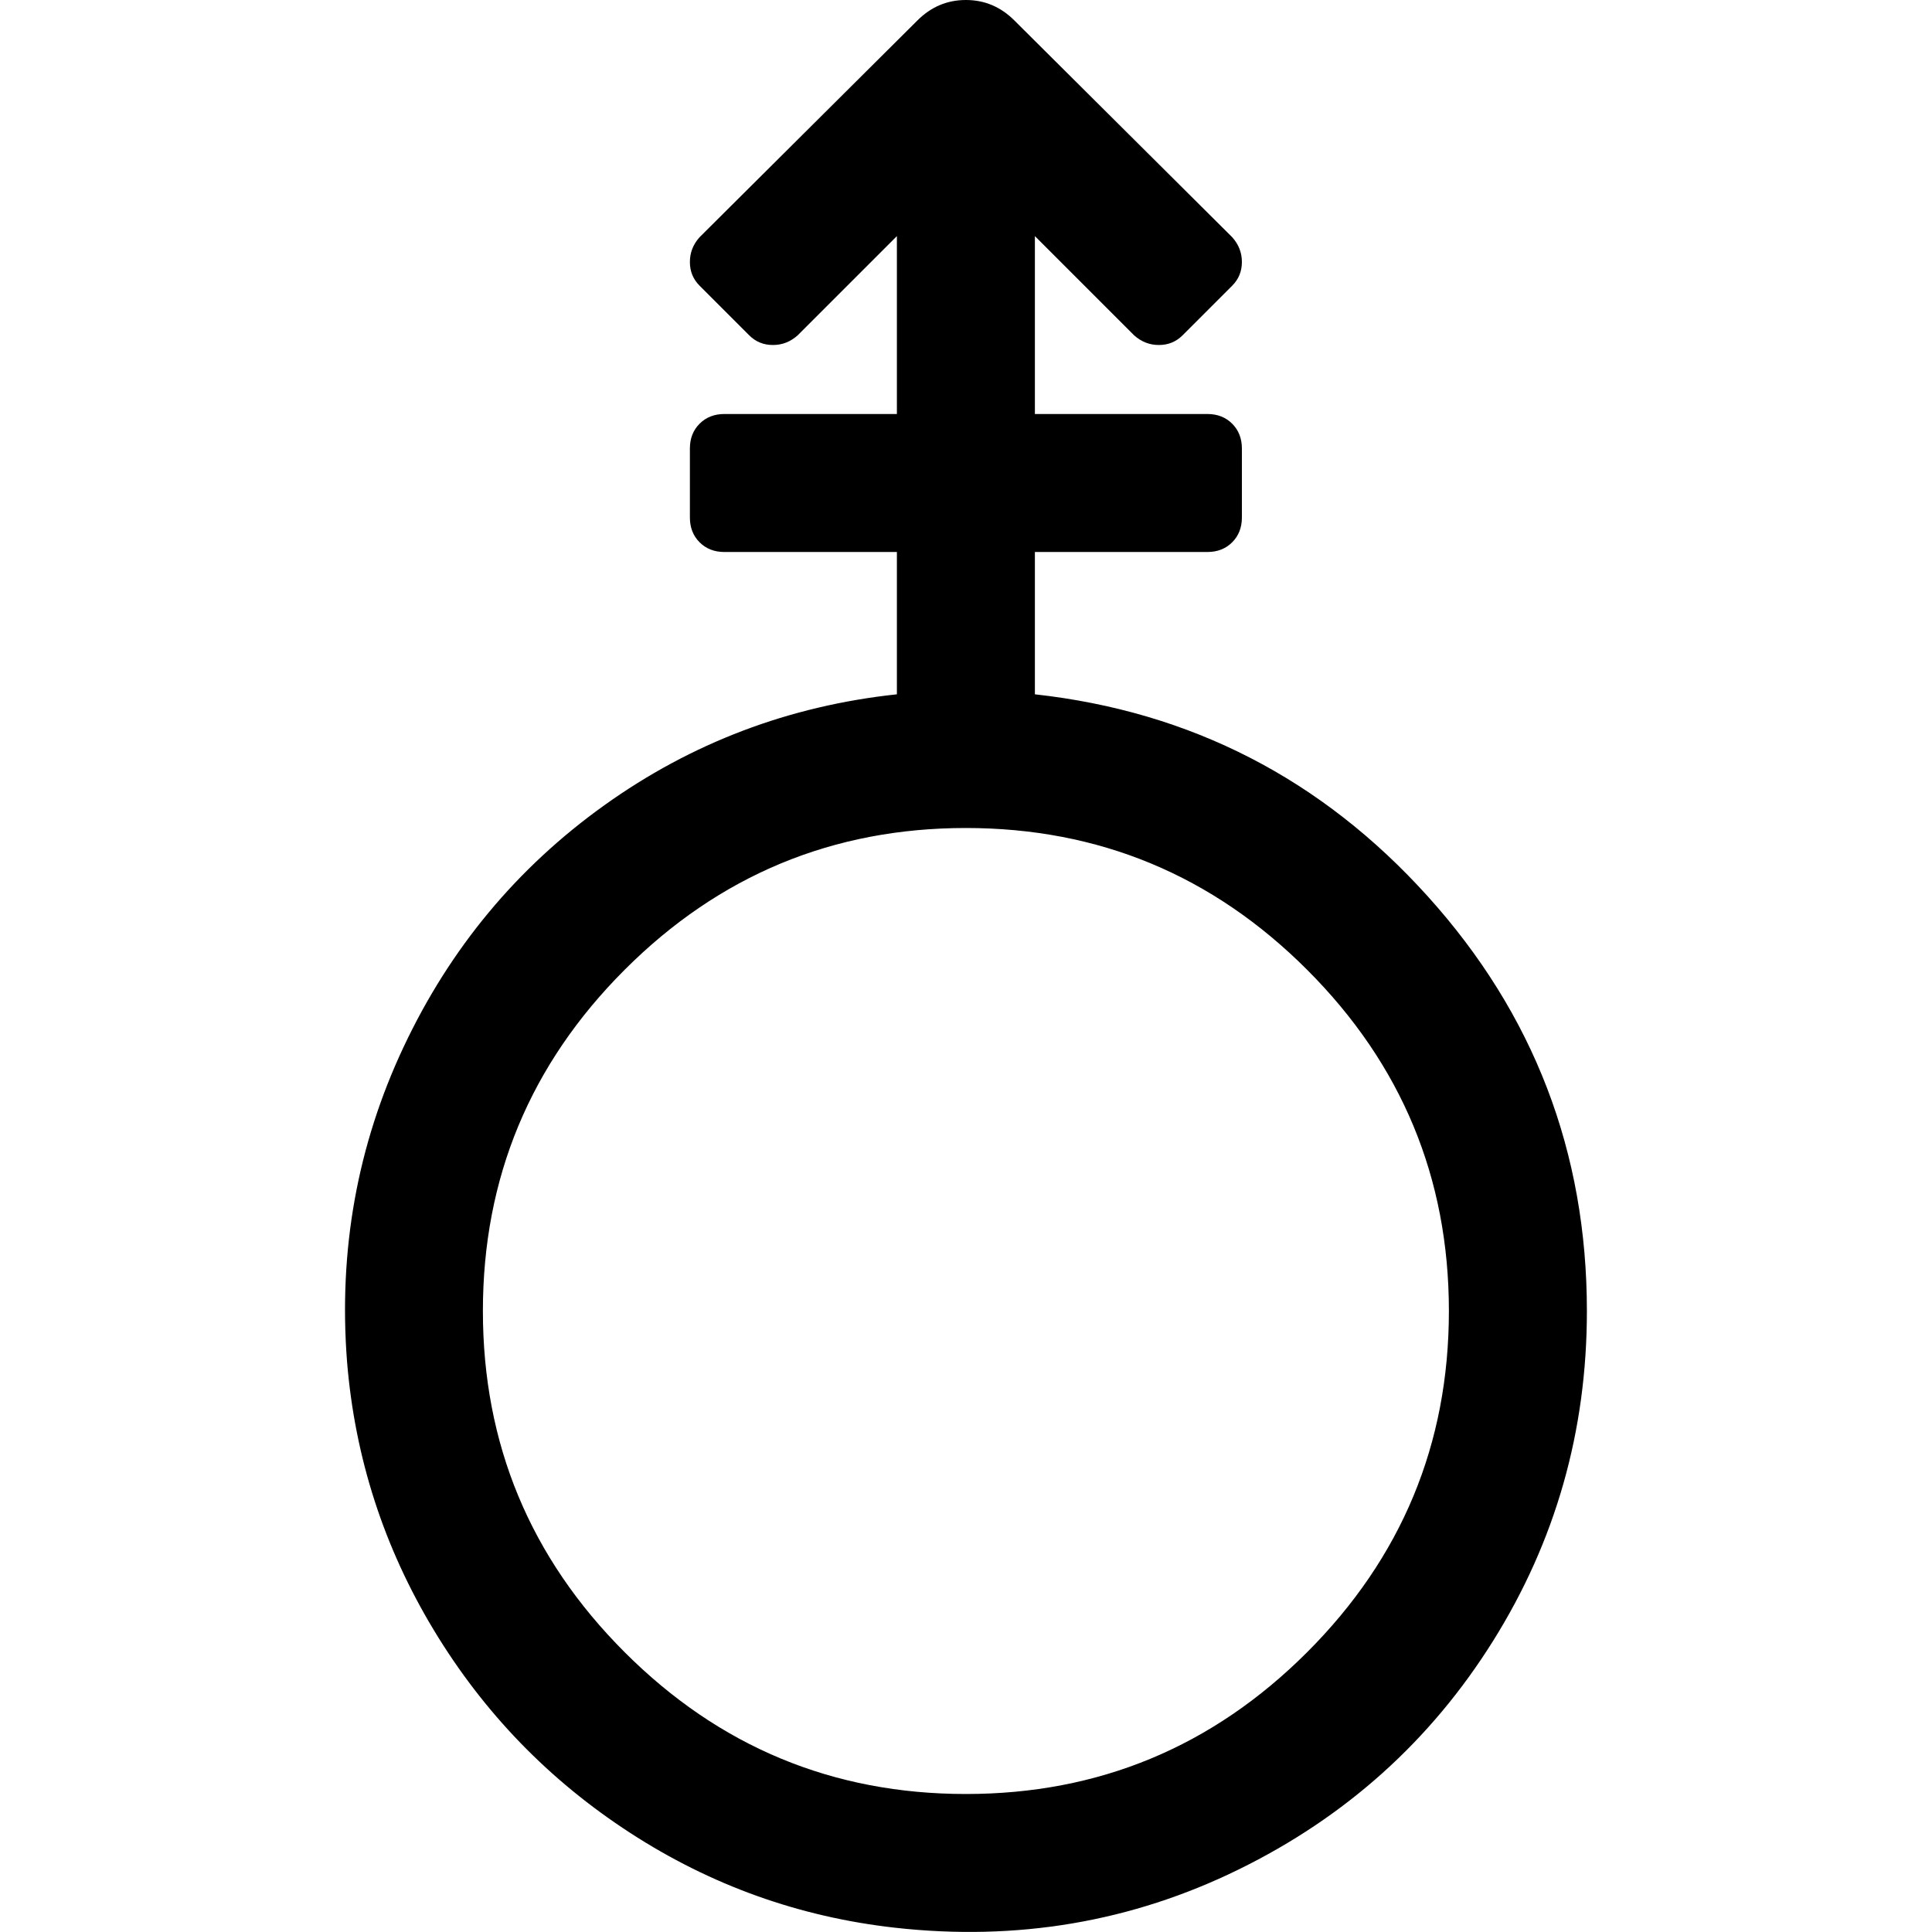 <svg xmlns="http://www.w3.org/2000/svg" x="0px" y="0px" viewBox="596 -596 1792 1792" style="enable-background:new 596 -596 1792 1792;">
<path d="M1555.9-84h160c9.3,0,17-3,23-9s9-13.7,9-23v-64c0-9.3-3-17-9-23s-13.7-9-23-9h-160v-165l92,92c6.7,6,14.3,9,23,9
	c8.7,0,16-3,22-9l46-46c6-6,9-13.3,9-22s-3-16.3-9-23l-202-201c-12.7-12.7-27.7-19-45-19c-17.3,0-32.3,6.3-45,19l-202,201
	c-6,6.7-9,14.3-9,23s3,16,9,22l46,46c6,6,13.3,9,22,9s16.3-3,23-9l92-92v165h-160c-9.3,0-17,3-23,9s-9,13.7-9,23v64c0,9.3,3,17,9,23
	s13.7,9,23,9h160V48c-100,10.7-190.5,45-271.5,103s-143,132.7-186,224s-60.5,188.7-52.5,292c7.3,89.3,34.2,172.3,80.5,249
	c46.3,76.7,107,139.3,182,188c75,48.7,156.8,78,245.5,88c113.3,12.7,219.7-5.3,319-54c99.3-48.7,178-119.3,236-212s87-194.7,87-306
	c0-147.3-49.2-275.5-147.5-384.5C1822.1,126.5,1700.6,64,1555.9,48V-84z M1175.4,936.5c-87.7-87.7-131.5-193.2-131.5-316.5
	s43.8-228.8,131.5-316.5S1368.6,172,1491.9,172s228.8,43.8,316.5,131.5c87.7,87.7,131.5,193.2,131.5,316.5s-43.8,228.8-131.5,316.5
	c-87.7,87.7-193.2,131.5-316.5,131.5S1263.1,1024.2,1175.4,936.5z"/>
</svg>

